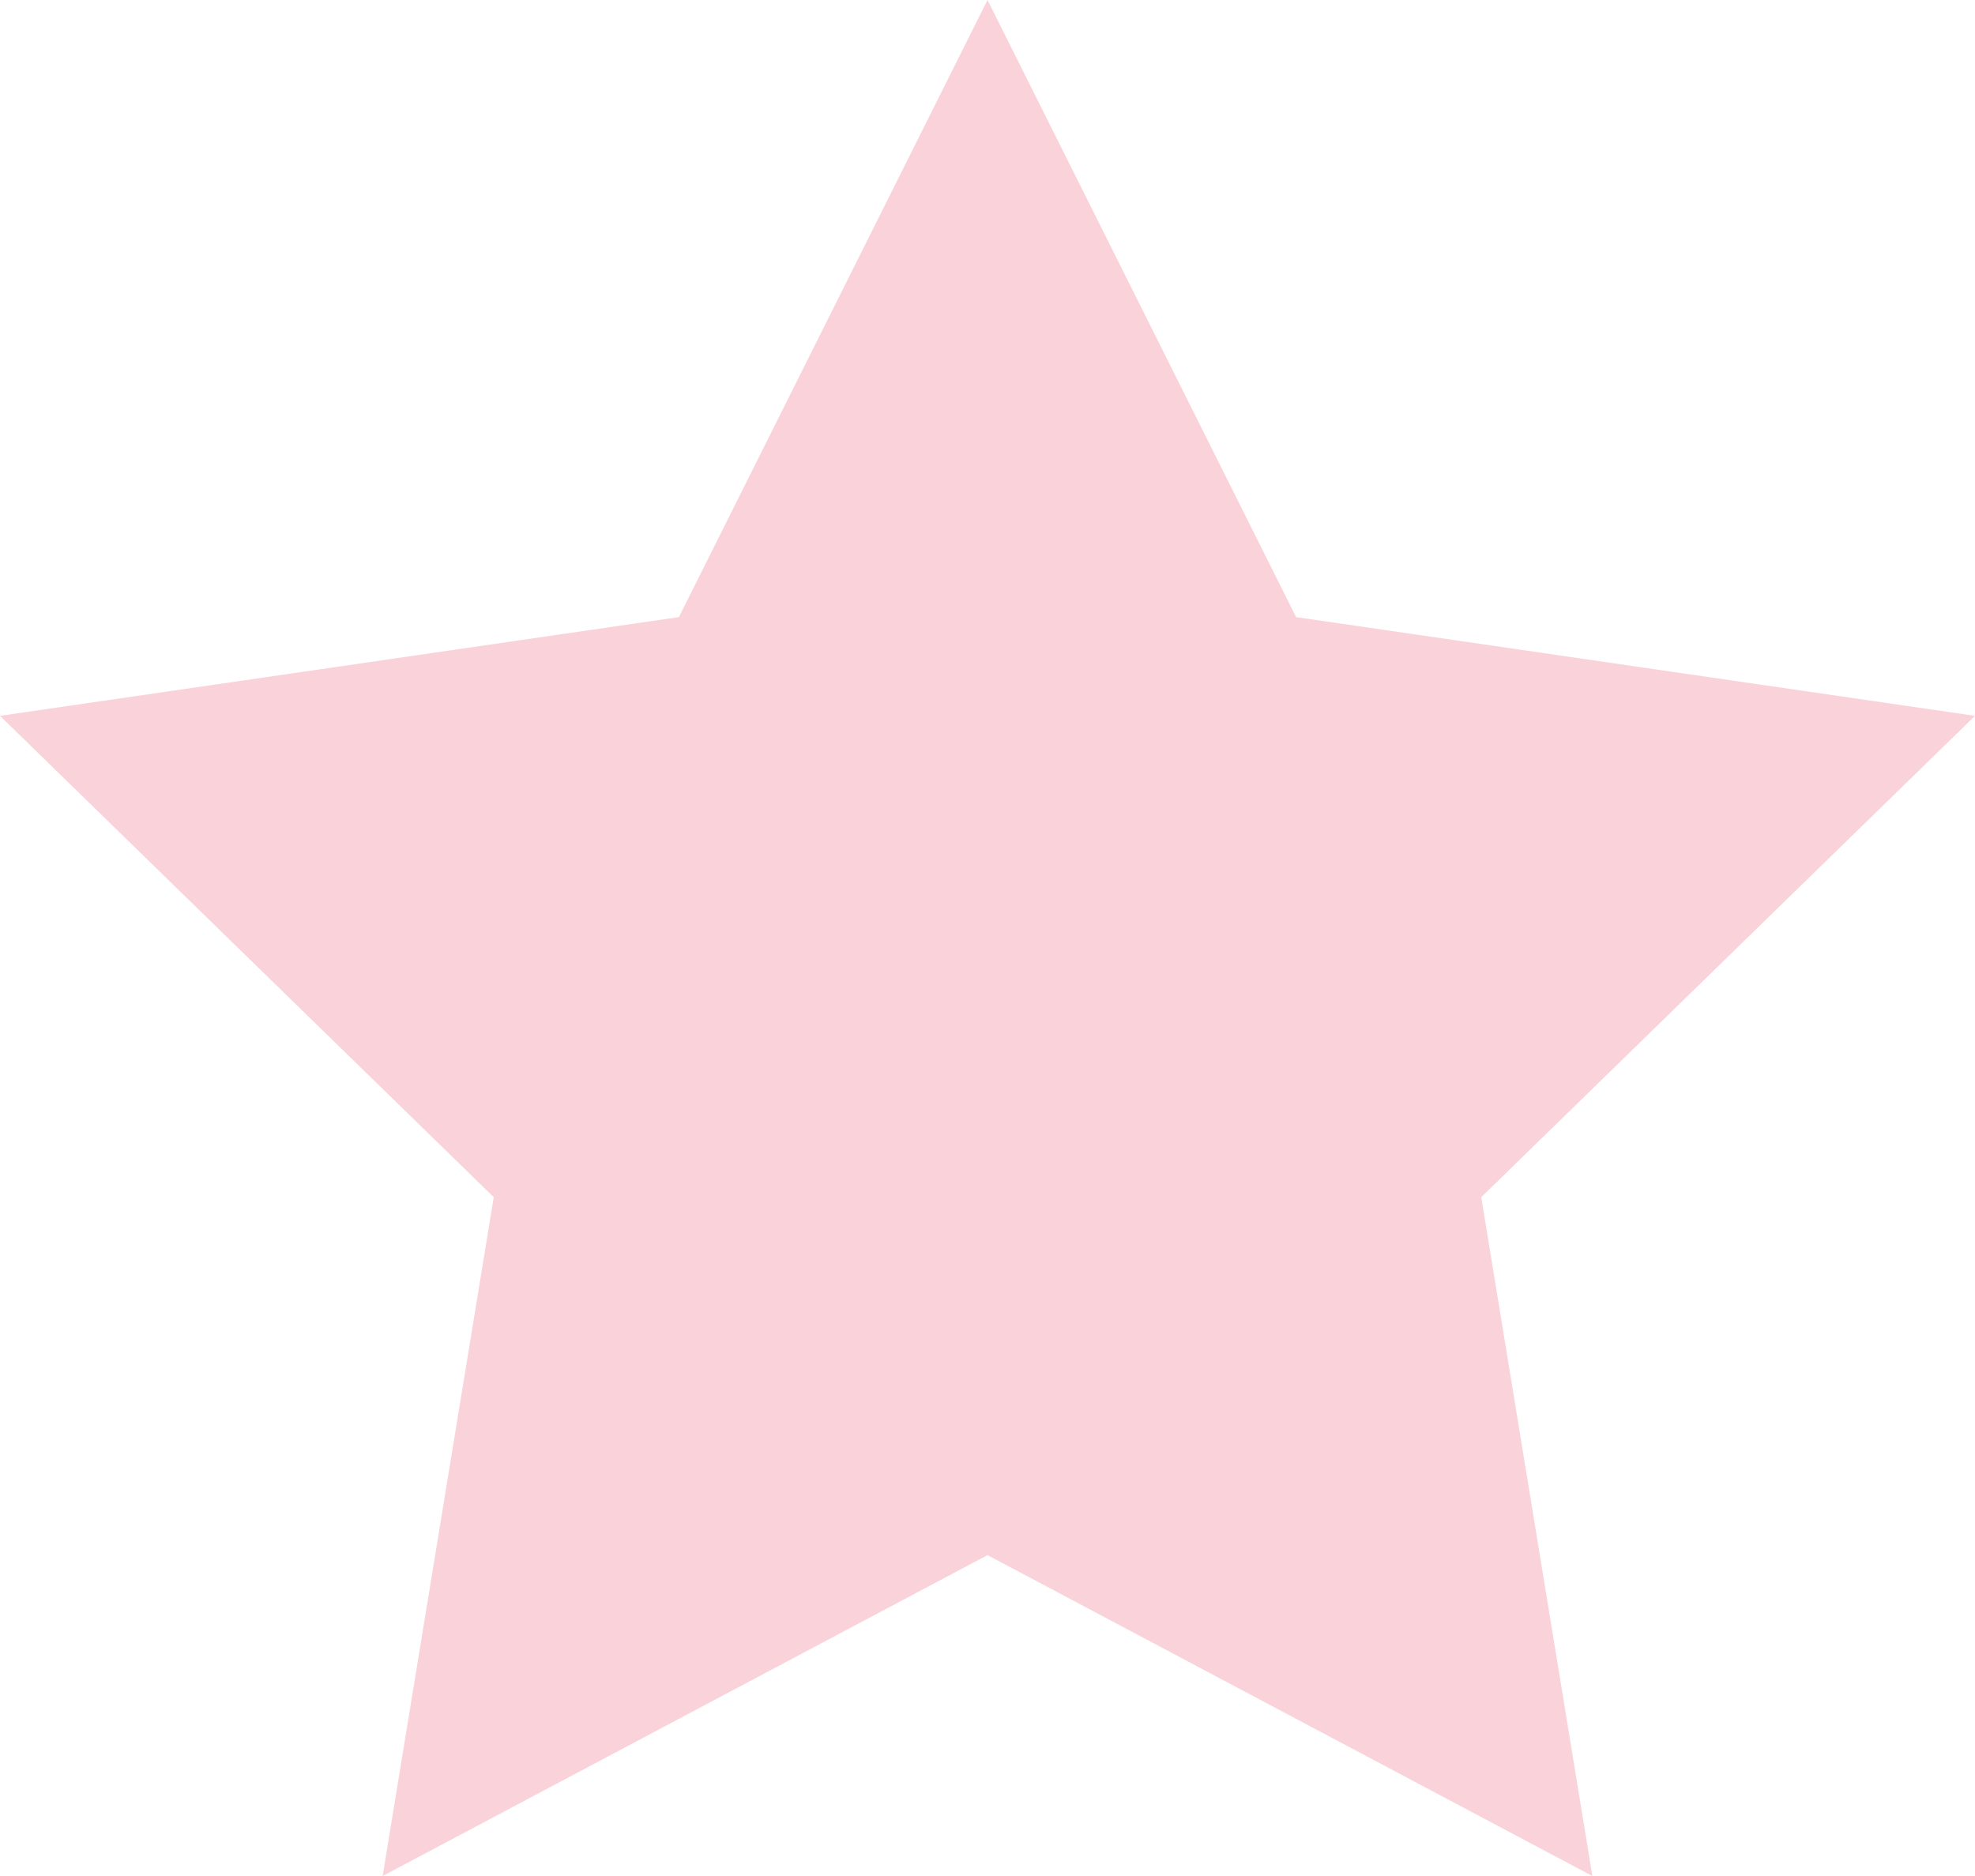 <svg xmlns="http://www.w3.org/2000/svg" width="16" height="15.2" viewBox="0 0 16 15.2">
    <defs>
        <style>
            .cls-1{fill:#e82147; opacity: 0.2; }
        </style>
    </defs>
    <g id="Estrela" transform="translate(-322 -968)">
        <path id="Caminho_14" d="M8 0l2.5 5 5.5.8-4 3.9.9 5.5L8 12.6l-4.9 2.6.9-5.5-4-3.9L5.5 5z" class="cls-1" data-name="Caminho 14" transform="translate(322 968)"/>
    </g>
</svg>

